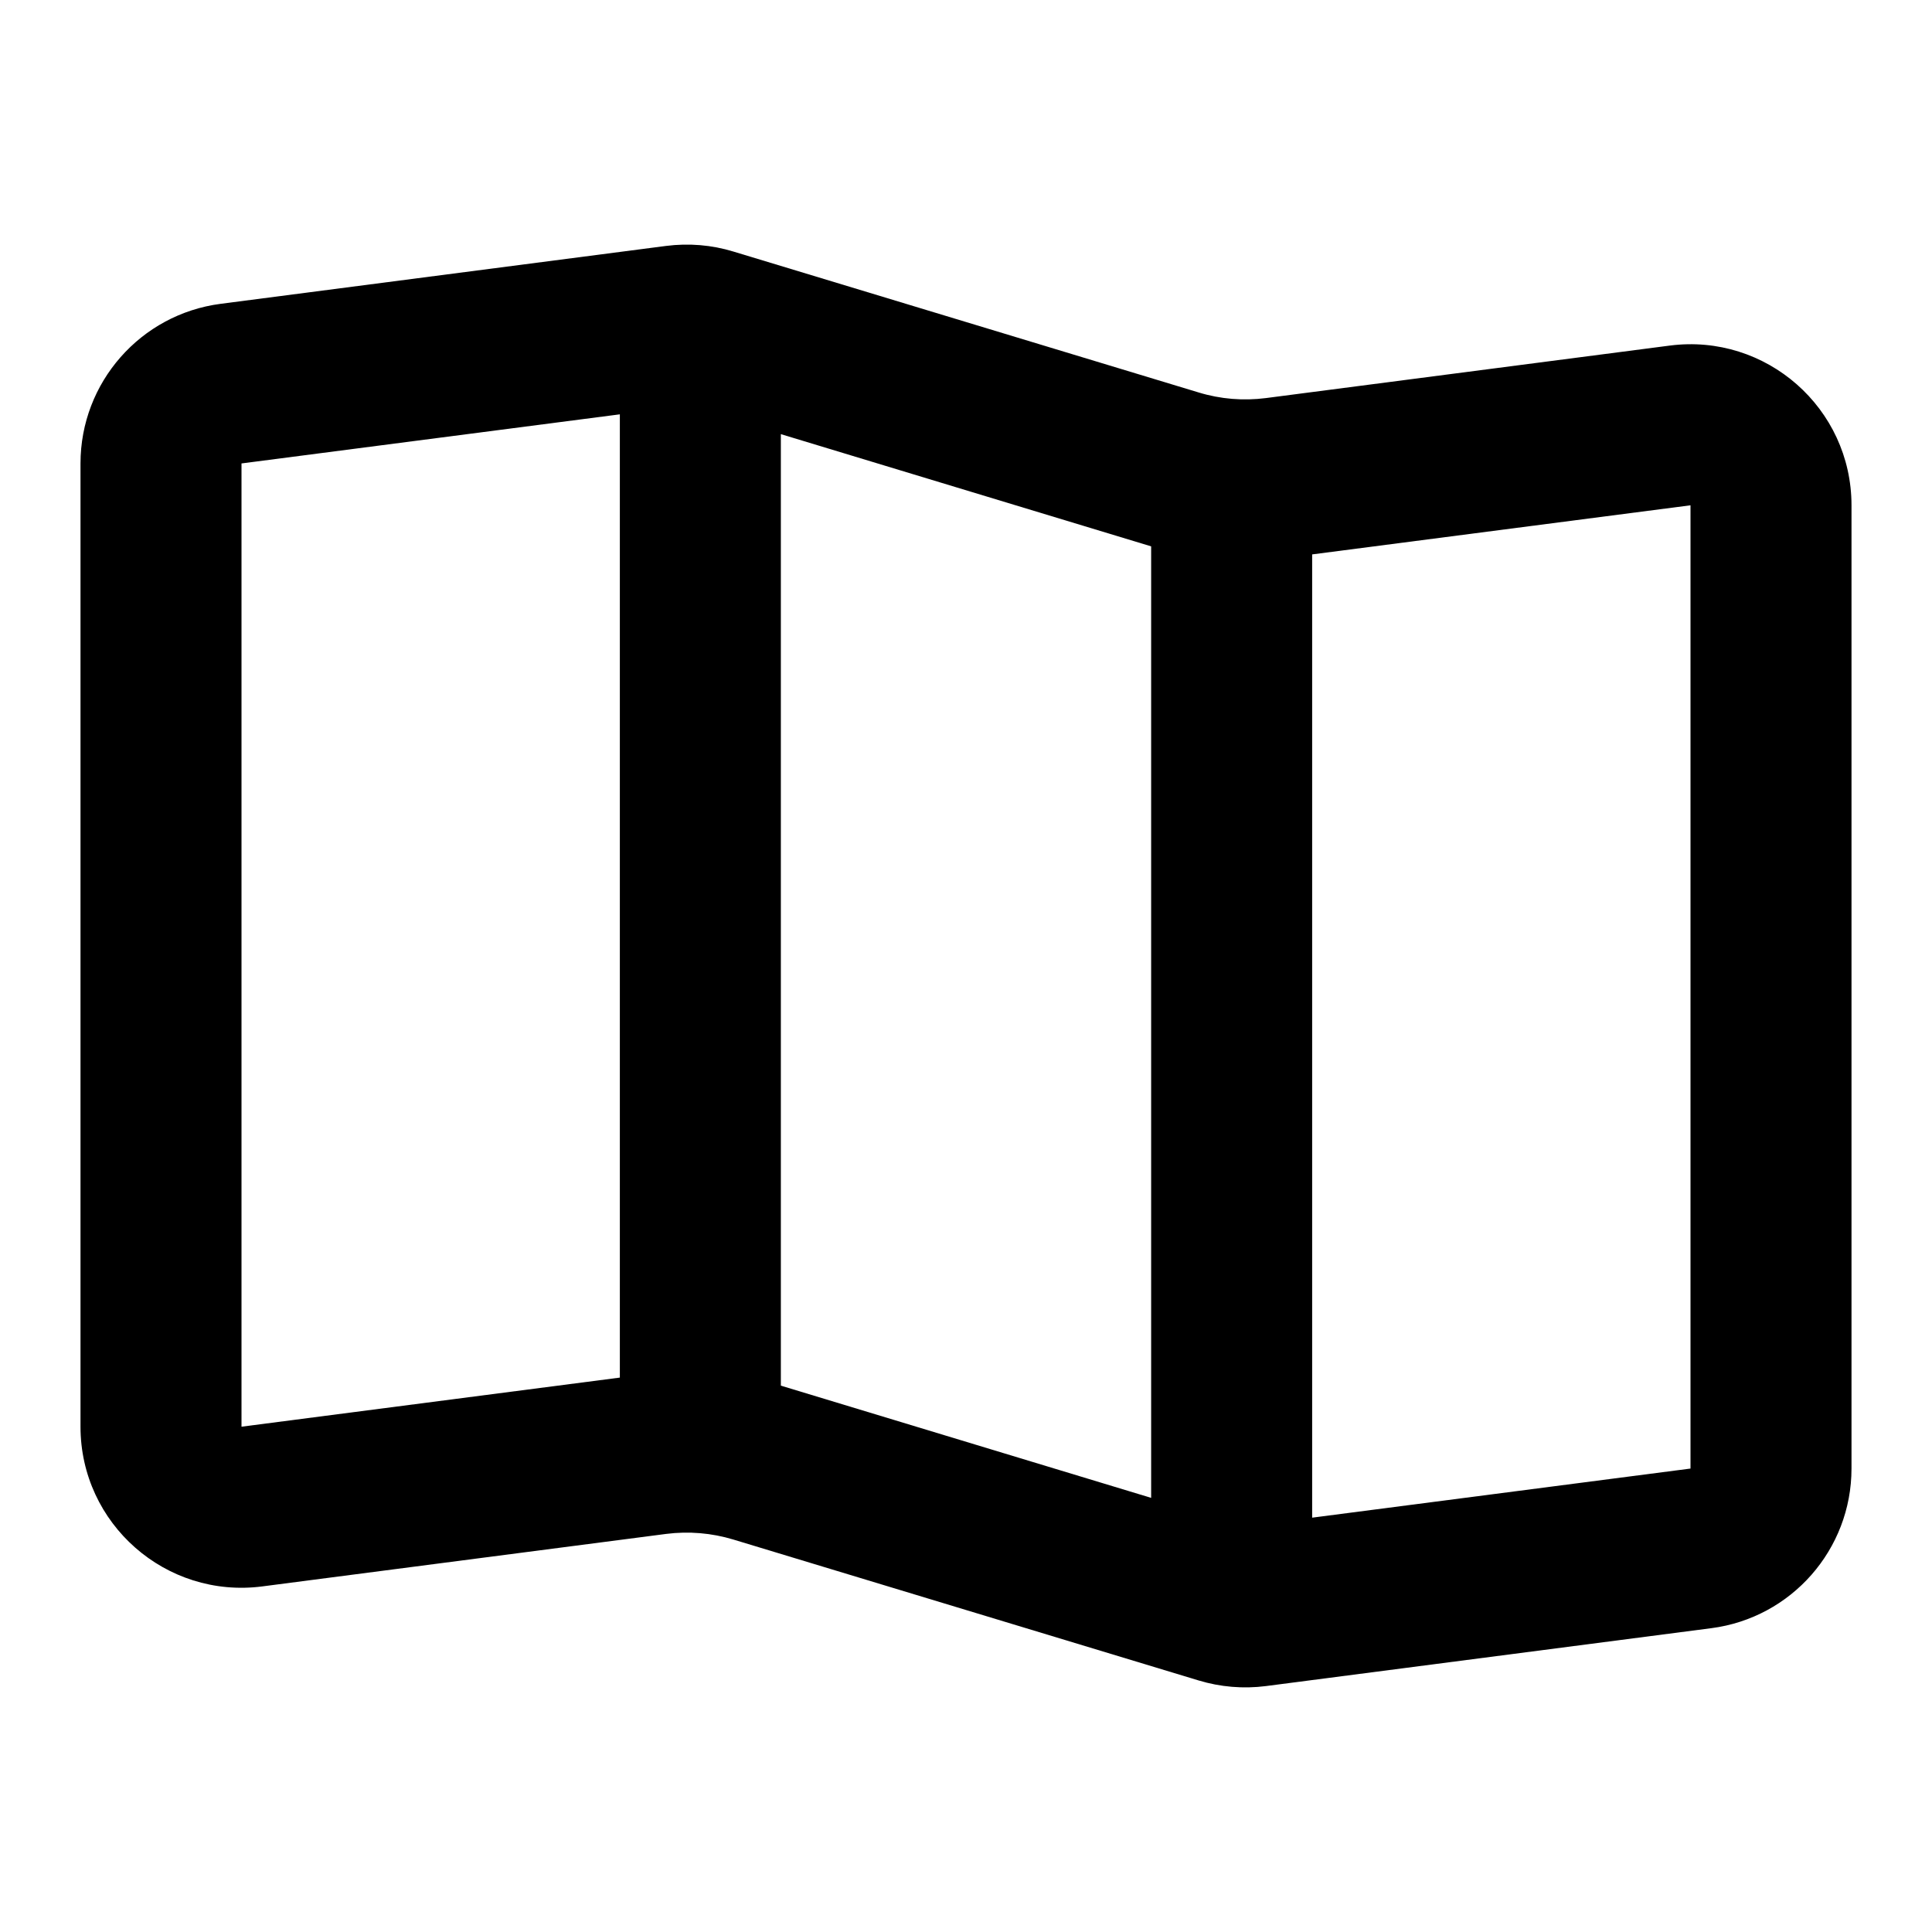 <svg width="24" height="24" viewBox="0 0 24 24" fill="none" xmlns="http://www.w3.org/2000/svg">
<path fill-rule="evenodd" clip-rule="evenodd" d="M8.274 19.055C8.555 19.019 8.84 19.043 9.111 19.125L14.889 20.875C15.16 20.957 15.445 20.981 15.726 20.945L21.258 20.226C22.254 20.097 23 19.248 23 18.243V6.277C23 5.07 21.939 4.138 20.742 4.293L15.726 4.945C15.445 4.981 15.16 4.958 14.889 4.875L9.111 3.125C8.84 3.042 8.555 3.019 8.274 3.055L2.742 3.774C1.746 3.903 1 4.752 1 5.757V17.723C1 18.93 2.061 19.862 3.258 19.707L8.274 19.055ZM9.7 5.393L14.3 6.787V18.607L9.7 17.213V5.393ZM7.7 5.147L3 5.757V17.723L7.7 17.113V5.147ZM16.3 18.853L21 18.243V6.277L16.3 6.887V18.853Z" fill="currentColor"/>
</svg>
